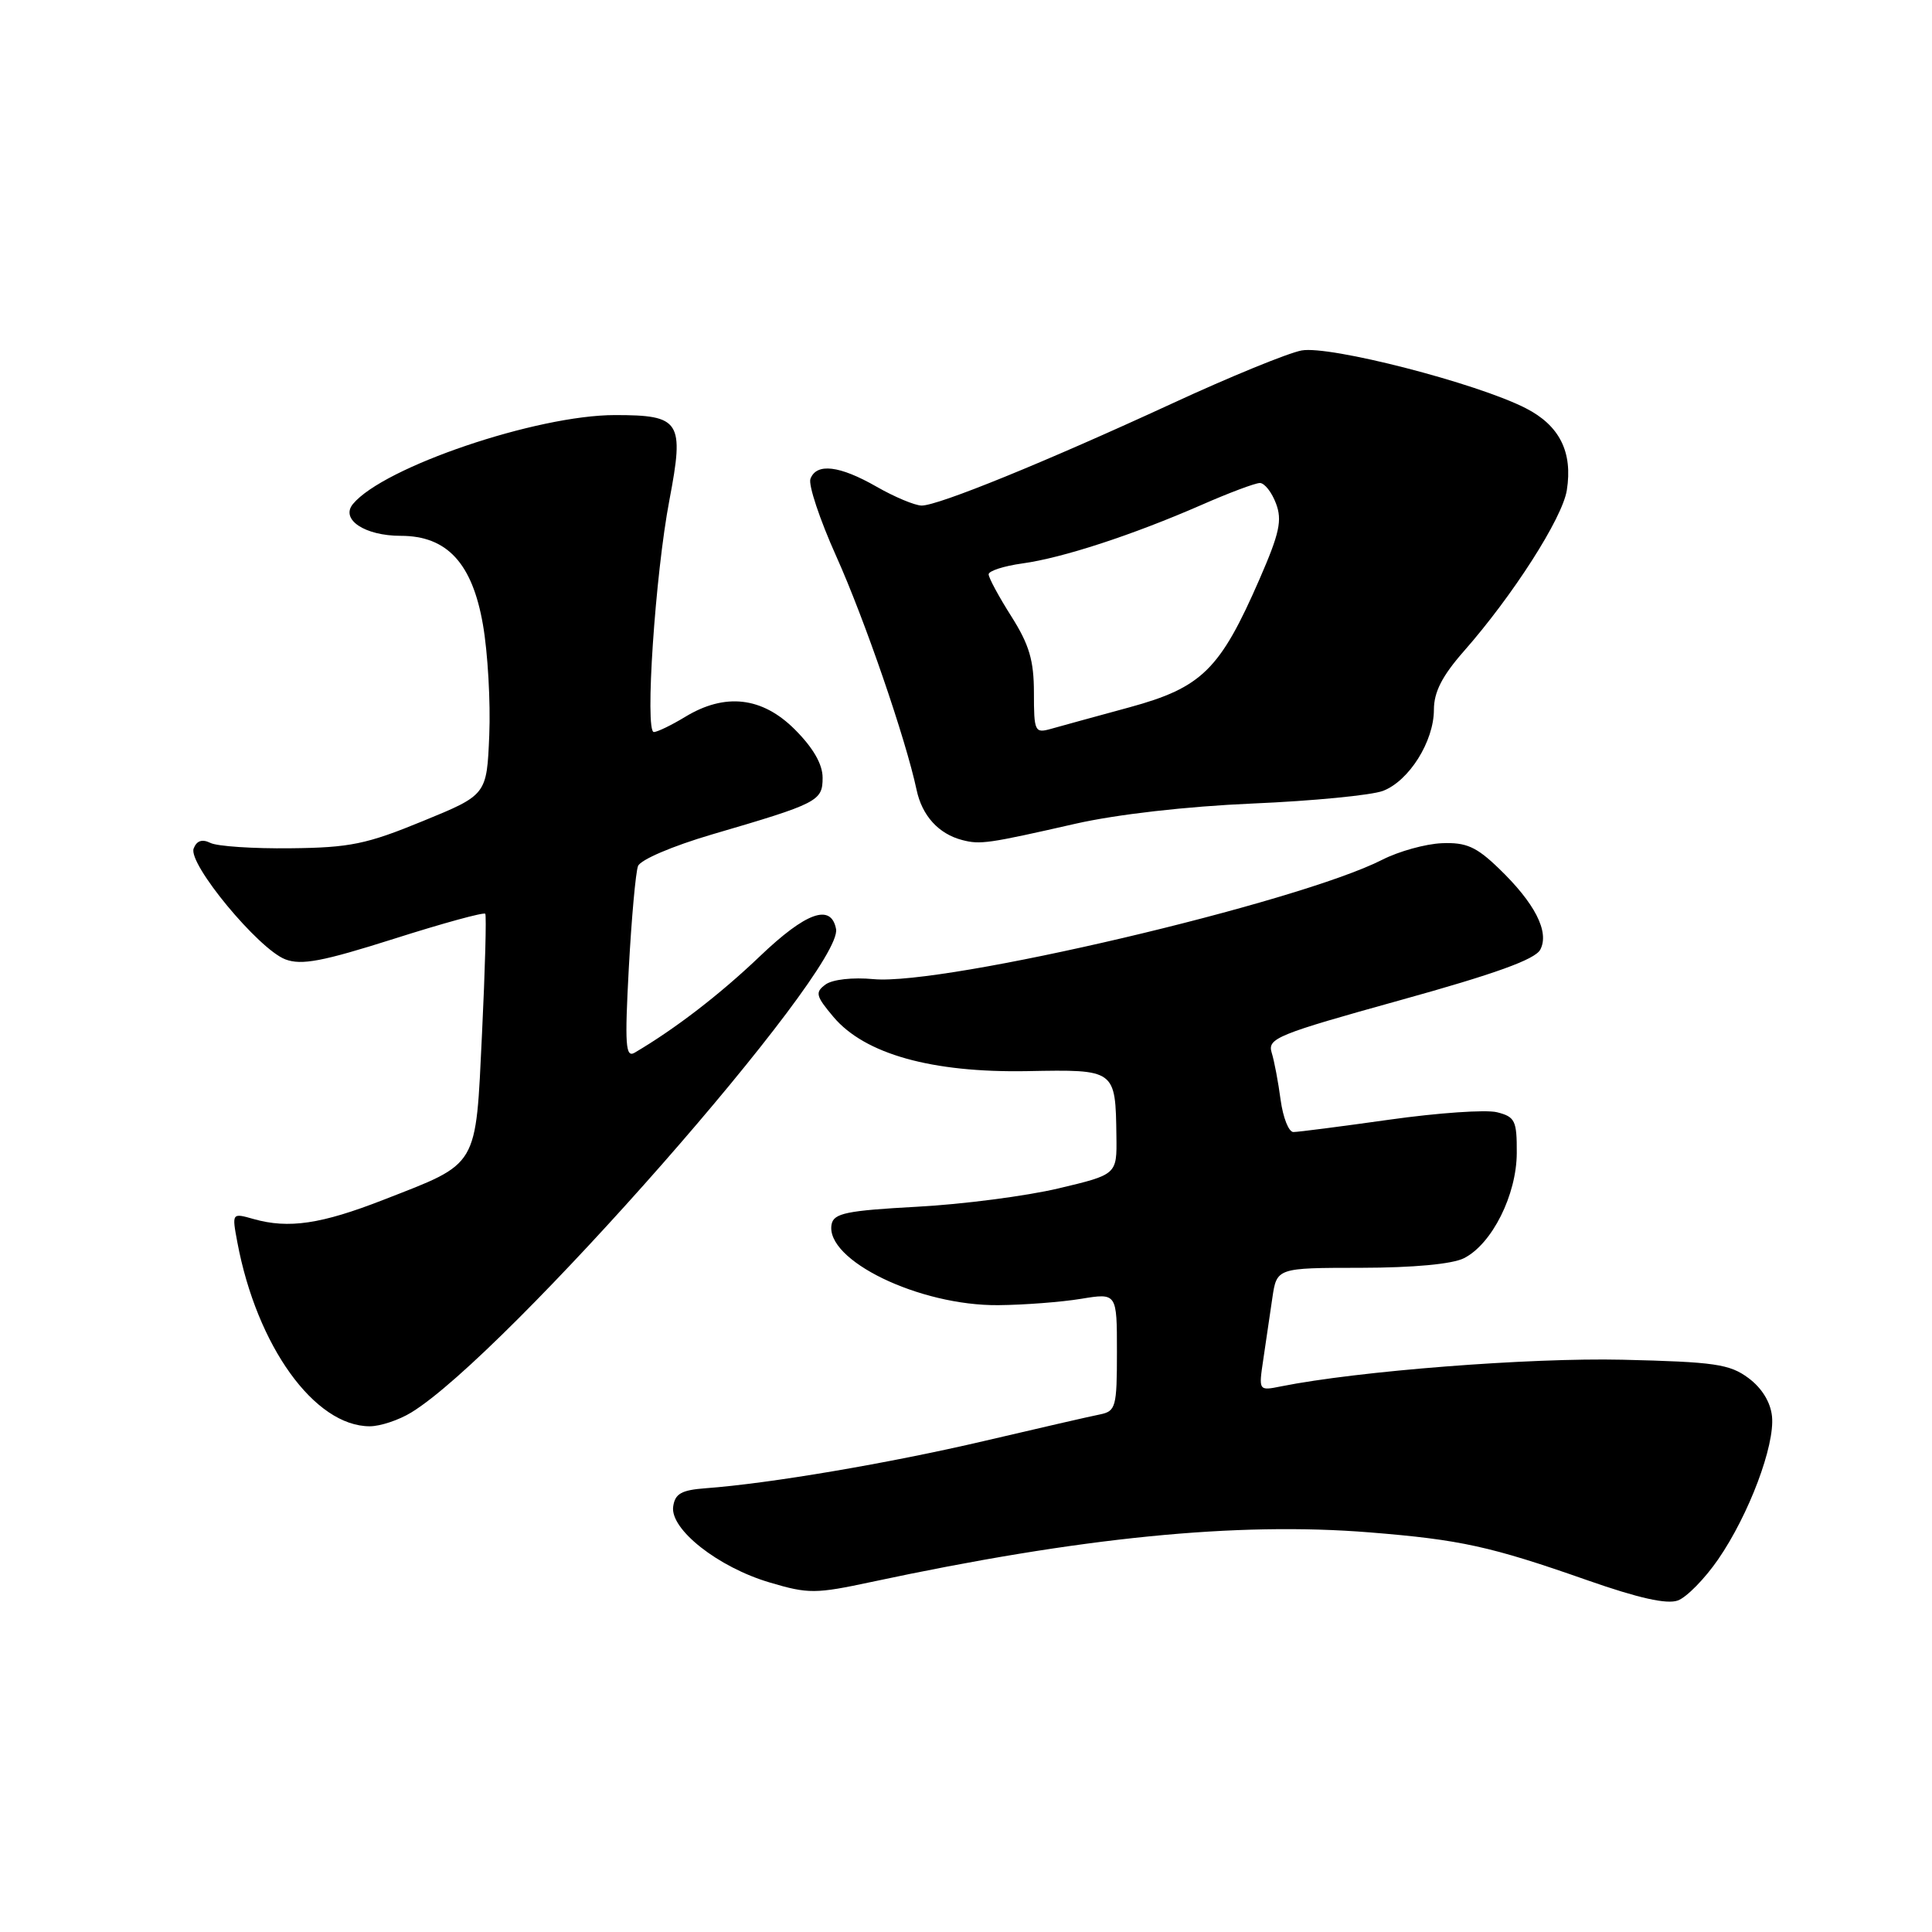 <?xml version="1.0" encoding="UTF-8" standalone="no"?>
<!DOCTYPE svg PUBLIC "-//W3C//DTD SVG 1.1//EN" "http://www.w3.org/Graphics/SVG/1.1/DTD/svg11.dtd" >
<svg xmlns="http://www.w3.org/2000/svg" xmlns:xlink="http://www.w3.org/1999/xlink" version="1.1" viewBox="0 0 256 256">
 <g >
 <path fill="currentColor"
d=" M 227.66 206.63 C 231.73 200.73 235.19 191.54 234.80 187.68 C 234.61 185.80 233.46 183.92 231.68 182.60 C 229.19 180.75 227.22 180.46 214.96 180.17 C 202.69 179.89 179.94 181.66 169.75 183.70 C 166.77 184.30 166.77 184.30 167.39 180.15 C 167.72 177.87 168.26 174.20 168.59 172.00 C 169.18 168.00 169.18 168.00 180.34 167.99 C 187.27 167.98 192.44 167.50 193.98 166.72 C 197.70 164.84 200.96 158.33 200.98 152.77 C 201.00 148.49 200.75 147.98 198.37 147.38 C 196.92 147.01 190.51 147.46 184.12 148.36 C 177.73 149.26 172.00 150.00 171.38 150.00 C 170.76 150.00 170.01 148.09 169.69 145.75 C 169.38 143.41 168.85 140.58 168.50 139.47 C 167.93 137.59 169.23 137.06 185.50 132.54 C 198.09 129.05 203.39 127.14 204.09 125.84 C 205.34 123.49 203.39 119.67 198.57 115.04 C 195.61 112.19 194.27 111.60 191.05 111.73 C 188.90 111.82 185.36 112.80 183.18 113.91 C 172.02 119.60 125.09 130.62 115.74 129.74 C 112.99 129.48 110.31 129.78 109.39 130.45 C 107.98 131.49 108.09 131.96 110.43 134.74 C 114.58 139.67 123.48 142.16 136.12 141.93 C 147.84 141.71 147.81 141.68 147.93 150.57 C 148.00 155.63 148.00 155.63 140.25 157.47 C 135.99 158.48 127.55 159.58 121.51 159.90 C 112.18 160.41 110.47 160.76 110.19 162.23 C 109.29 166.97 121.81 173.04 132.29 172.94 C 135.70 172.91 140.64 172.53 143.25 172.10 C 148.00 171.32 148.00 171.32 148.00 179.14 C 148.00 186.45 147.85 186.99 145.75 187.42 C 144.51 187.66 137.61 189.25 130.40 190.94 C 117.84 193.88 101.96 196.58 93.50 197.20 C 90.29 197.44 89.44 197.92 89.20 199.63 C 88.77 202.64 95.17 207.68 102.00 209.69 C 107.11 211.21 108.07 211.20 115.50 209.61 C 143.19 203.69 163.90 201.63 181.50 203.05 C 193.52 204.02 197.51 204.89 210.36 209.40 C 217.10 211.76 220.88 212.61 222.33 212.07 C 223.49 211.64 225.89 209.20 227.66 206.63 Z  M 54.50 187.16 C 66.99 179.53 111.82 128.49 110.78 123.09 C 110.12 119.68 106.80 120.87 100.68 126.72 C 95.37 131.79 89.46 136.33 84.09 139.49 C 82.89 140.19 82.77 138.49 83.32 128.28 C 83.68 121.66 84.23 115.57 84.54 114.76 C 84.86 113.92 89.11 112.11 94.30 110.58 C 108.41 106.45 109.00 106.15 109.00 103.05 C 109.00 101.26 107.75 99.09 105.33 96.67 C 101.00 92.33 96.07 91.77 90.77 95.00 C 88.97 96.09 87.11 96.99 86.64 97.00 C 85.42 97.00 86.82 76.09 88.70 66.26 C 90.69 55.80 90.18 55.00 81.49 55.00 C 71.12 55.00 50.83 61.88 46.77 66.78 C 45.07 68.83 48.33 71.00 53.11 71.00 C 59.23 71.00 62.58 74.62 63.99 82.76 C 64.64 86.47 65.01 93.06 64.83 97.41 C 64.50 105.33 64.50 105.33 56.00 108.81 C 48.58 111.86 46.36 112.32 38.50 112.40 C 33.55 112.46 28.77 112.14 27.88 111.69 C 26.79 111.15 26.06 111.39 25.66 112.43 C 24.89 114.45 34.25 125.76 37.81 127.12 C 39.95 127.93 42.73 127.40 52.22 124.39 C 58.69 122.33 64.13 120.84 64.30 121.08 C 64.47 121.31 64.28 128.45 63.87 136.95 C 63.00 154.92 63.54 154.01 50.79 158.99 C 42.56 162.20 38.25 162.84 33.61 161.53 C 30.72 160.71 30.72 160.71 31.45 164.61 C 34.03 178.36 41.68 188.99 49.00 188.99 C 50.38 188.99 52.85 188.17 54.50 187.16 Z  M 142.50 109.15 C 147.96 107.91 157.20 106.85 166.00 106.47 C 173.97 106.13 181.73 105.37 183.24 104.80 C 186.70 103.49 190.00 98.24 190.00 94.04 C 190.00 91.70 191.09 89.57 193.95 86.31 C 200.45 78.93 207.02 68.67 207.61 64.97 C 208.42 59.89 206.65 56.37 202.15 54.08 C 195.63 50.75 176.17 45.75 172.46 46.44 C 170.66 46.78 162.93 49.94 155.28 53.48 C 138.41 61.26 124.32 67.00 122.12 66.99 C 121.23 66.98 118.54 65.86 116.15 64.49 C 111.24 61.68 108.20 61.32 107.39 63.44 C 107.08 64.22 108.62 68.84 110.80 73.69 C 114.58 82.10 120.02 97.93 121.45 104.65 C 122.17 108.08 124.37 110.50 127.50 111.31 C 129.89 111.93 130.90 111.79 142.50 109.15 Z  M 137.00 91.80 C 137.00 87.51 136.38 85.42 134.00 81.66 C 132.35 79.06 131.00 76.56 131.00 76.10 C 131.00 75.65 133.01 75.00 135.46 74.66 C 140.79 73.93 150.03 70.91 159.17 66.92 C 162.83 65.31 166.33 64.00 166.94 64.00 C 167.55 64.00 168.51 65.21 169.07 66.70 C 169.92 68.93 169.55 70.65 166.88 76.77 C 161.67 88.72 159.26 91.10 149.67 93.72 C 145.18 94.94 140.49 96.23 139.25 96.58 C 137.12 97.18 137.00 96.94 137.00 91.80 Z "/>
</g>
</svg>